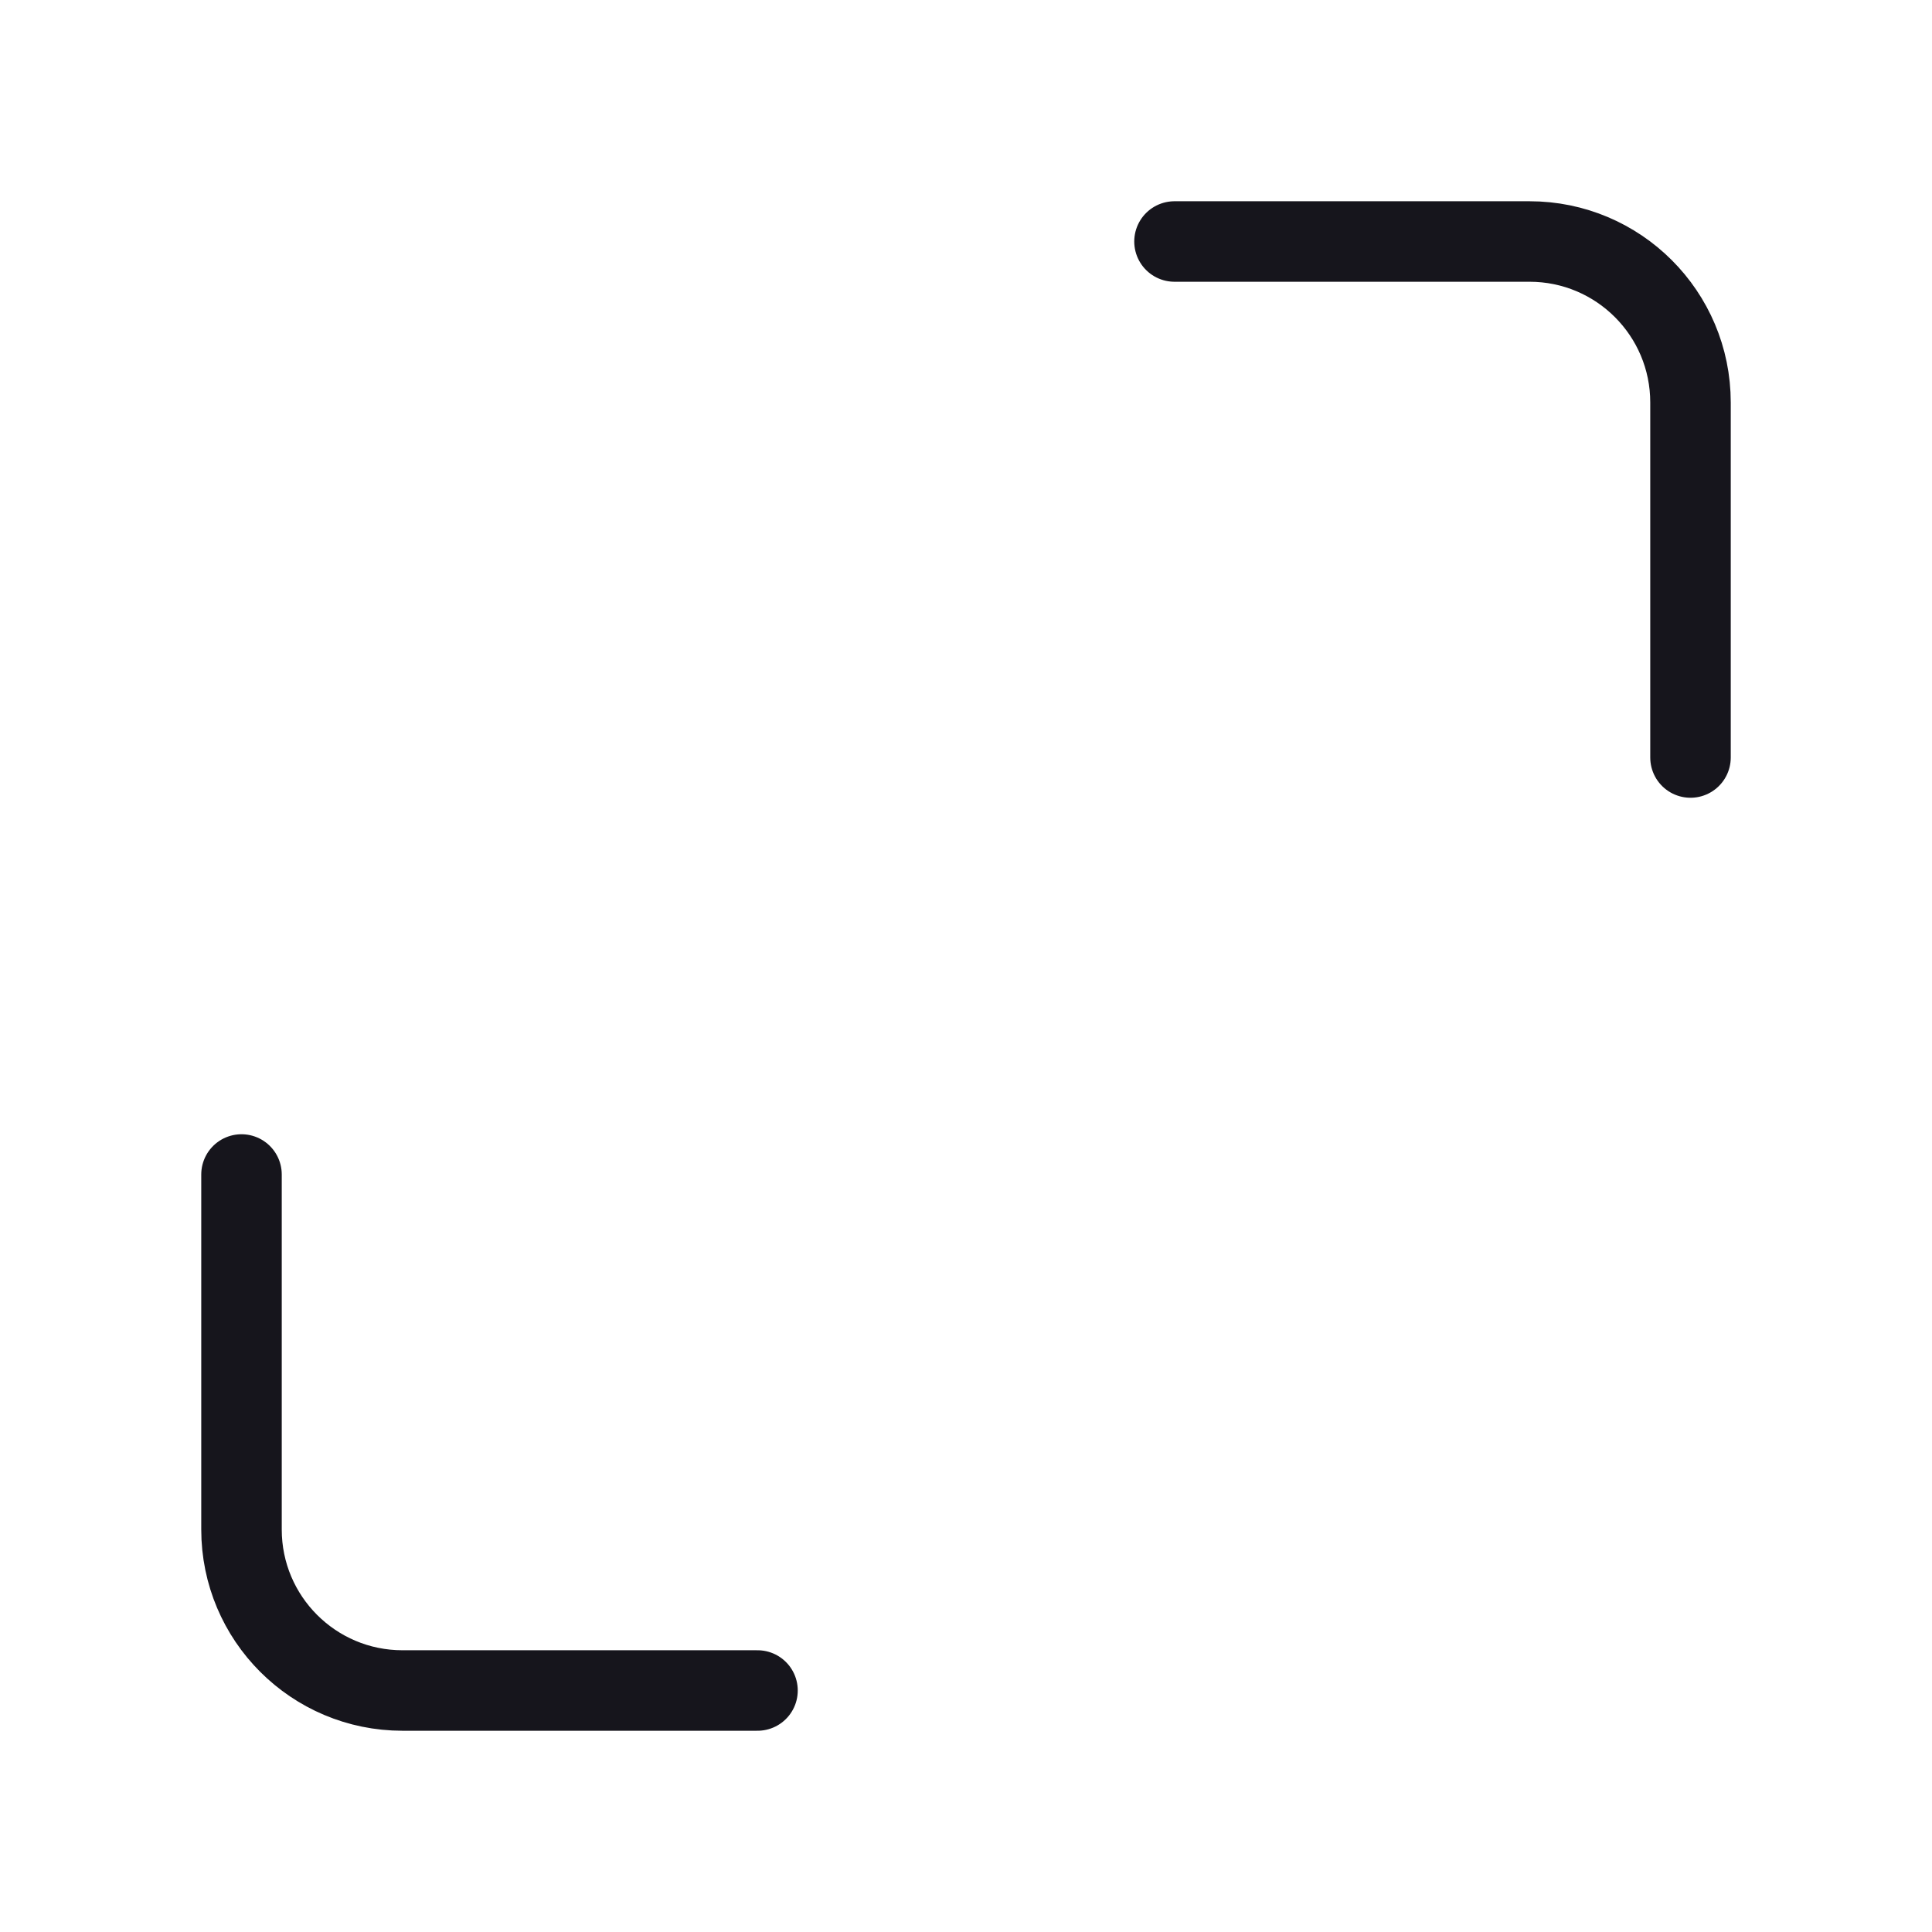 <svg width="24" height="24" viewBox="0 0 24 24" fill="none" xmlns="http://www.w3.org/2000/svg">
<path d="M21 9.41L21 5C21 3.895 20.105 3 19 3L14.59 3M9.41 21H5C3.895 21 3 20.105 3 19L3 14.59" stroke="#16151C" stroke-miterlimit="1.02" stroke-linecap="round" stroke-linejoin="round"/>
</svg>
